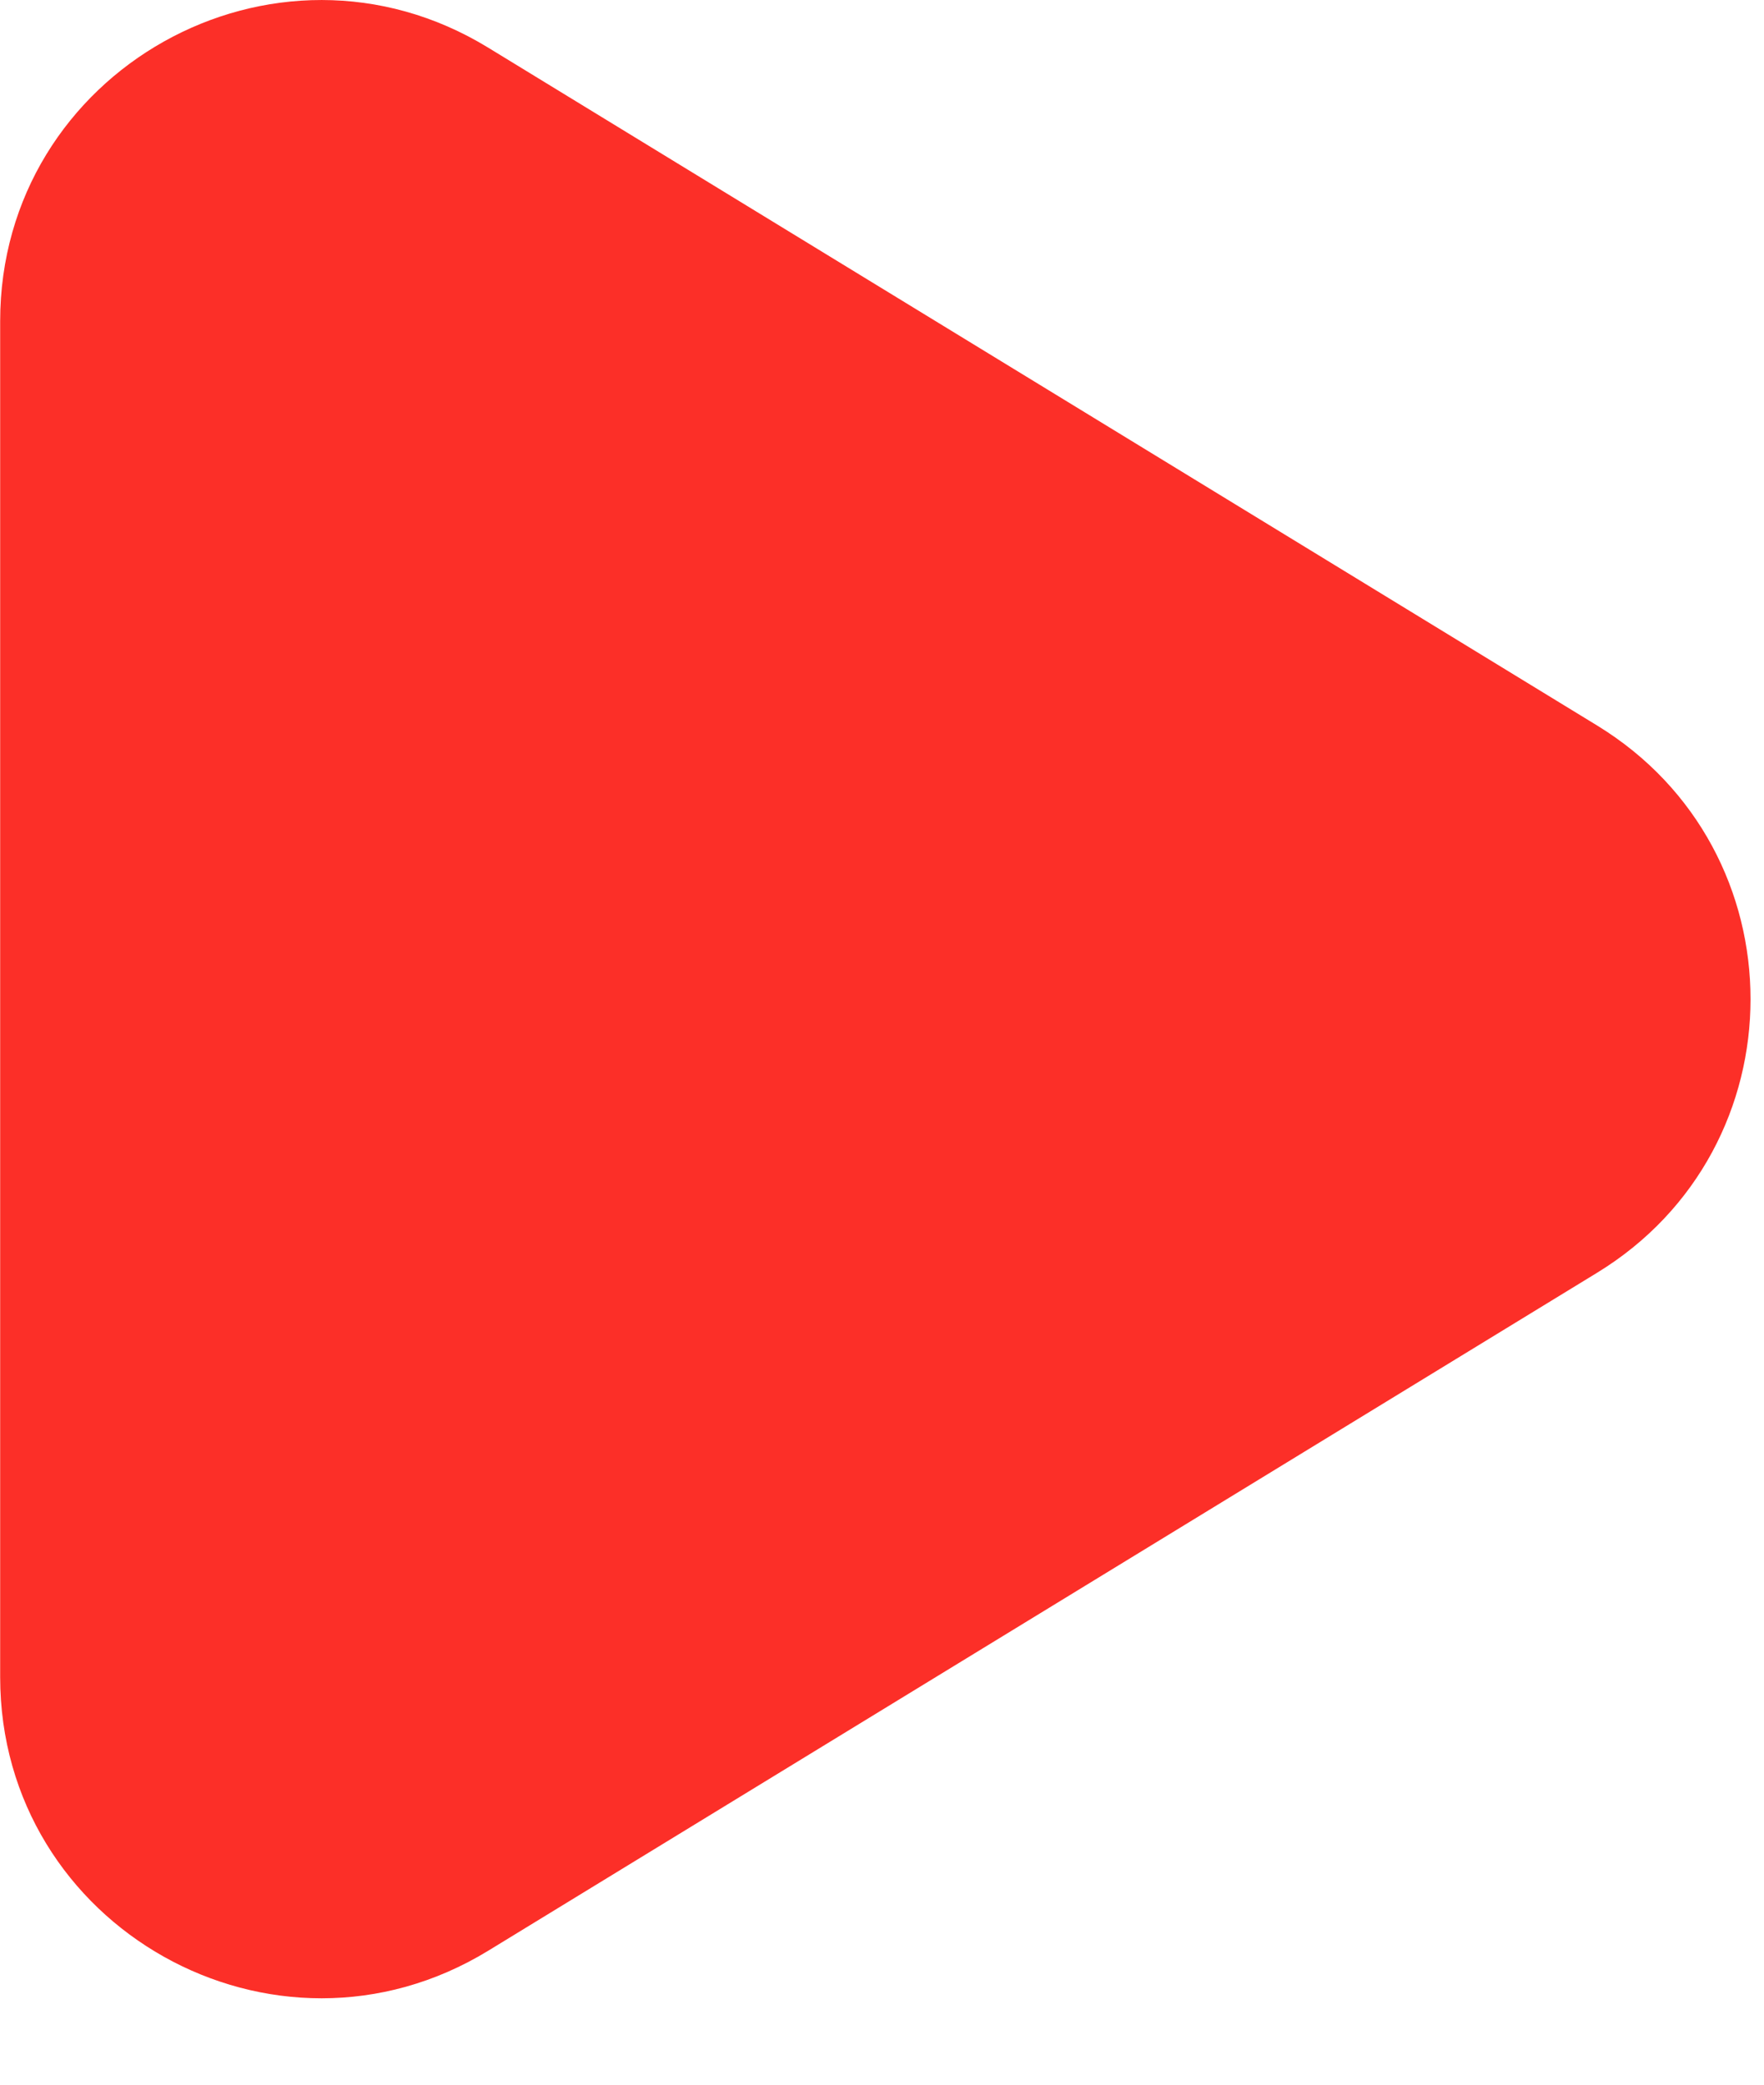 <svg width="11" height="13" viewBox="0 0 11 13" fill="none" xmlns="http://www.w3.org/2000/svg">
<path d="M9.959 4.524C11.235 5.304 11.235 7.157 9.959 7.937L3.044 12.165C1.711 12.979 0.001 12.02 0.001 10.458L0.001 2.003C0.001 0.441 1.711 -0.518 3.044 0.297L9.959 4.524Z" fill="#FC2F28"/>
</svg>
